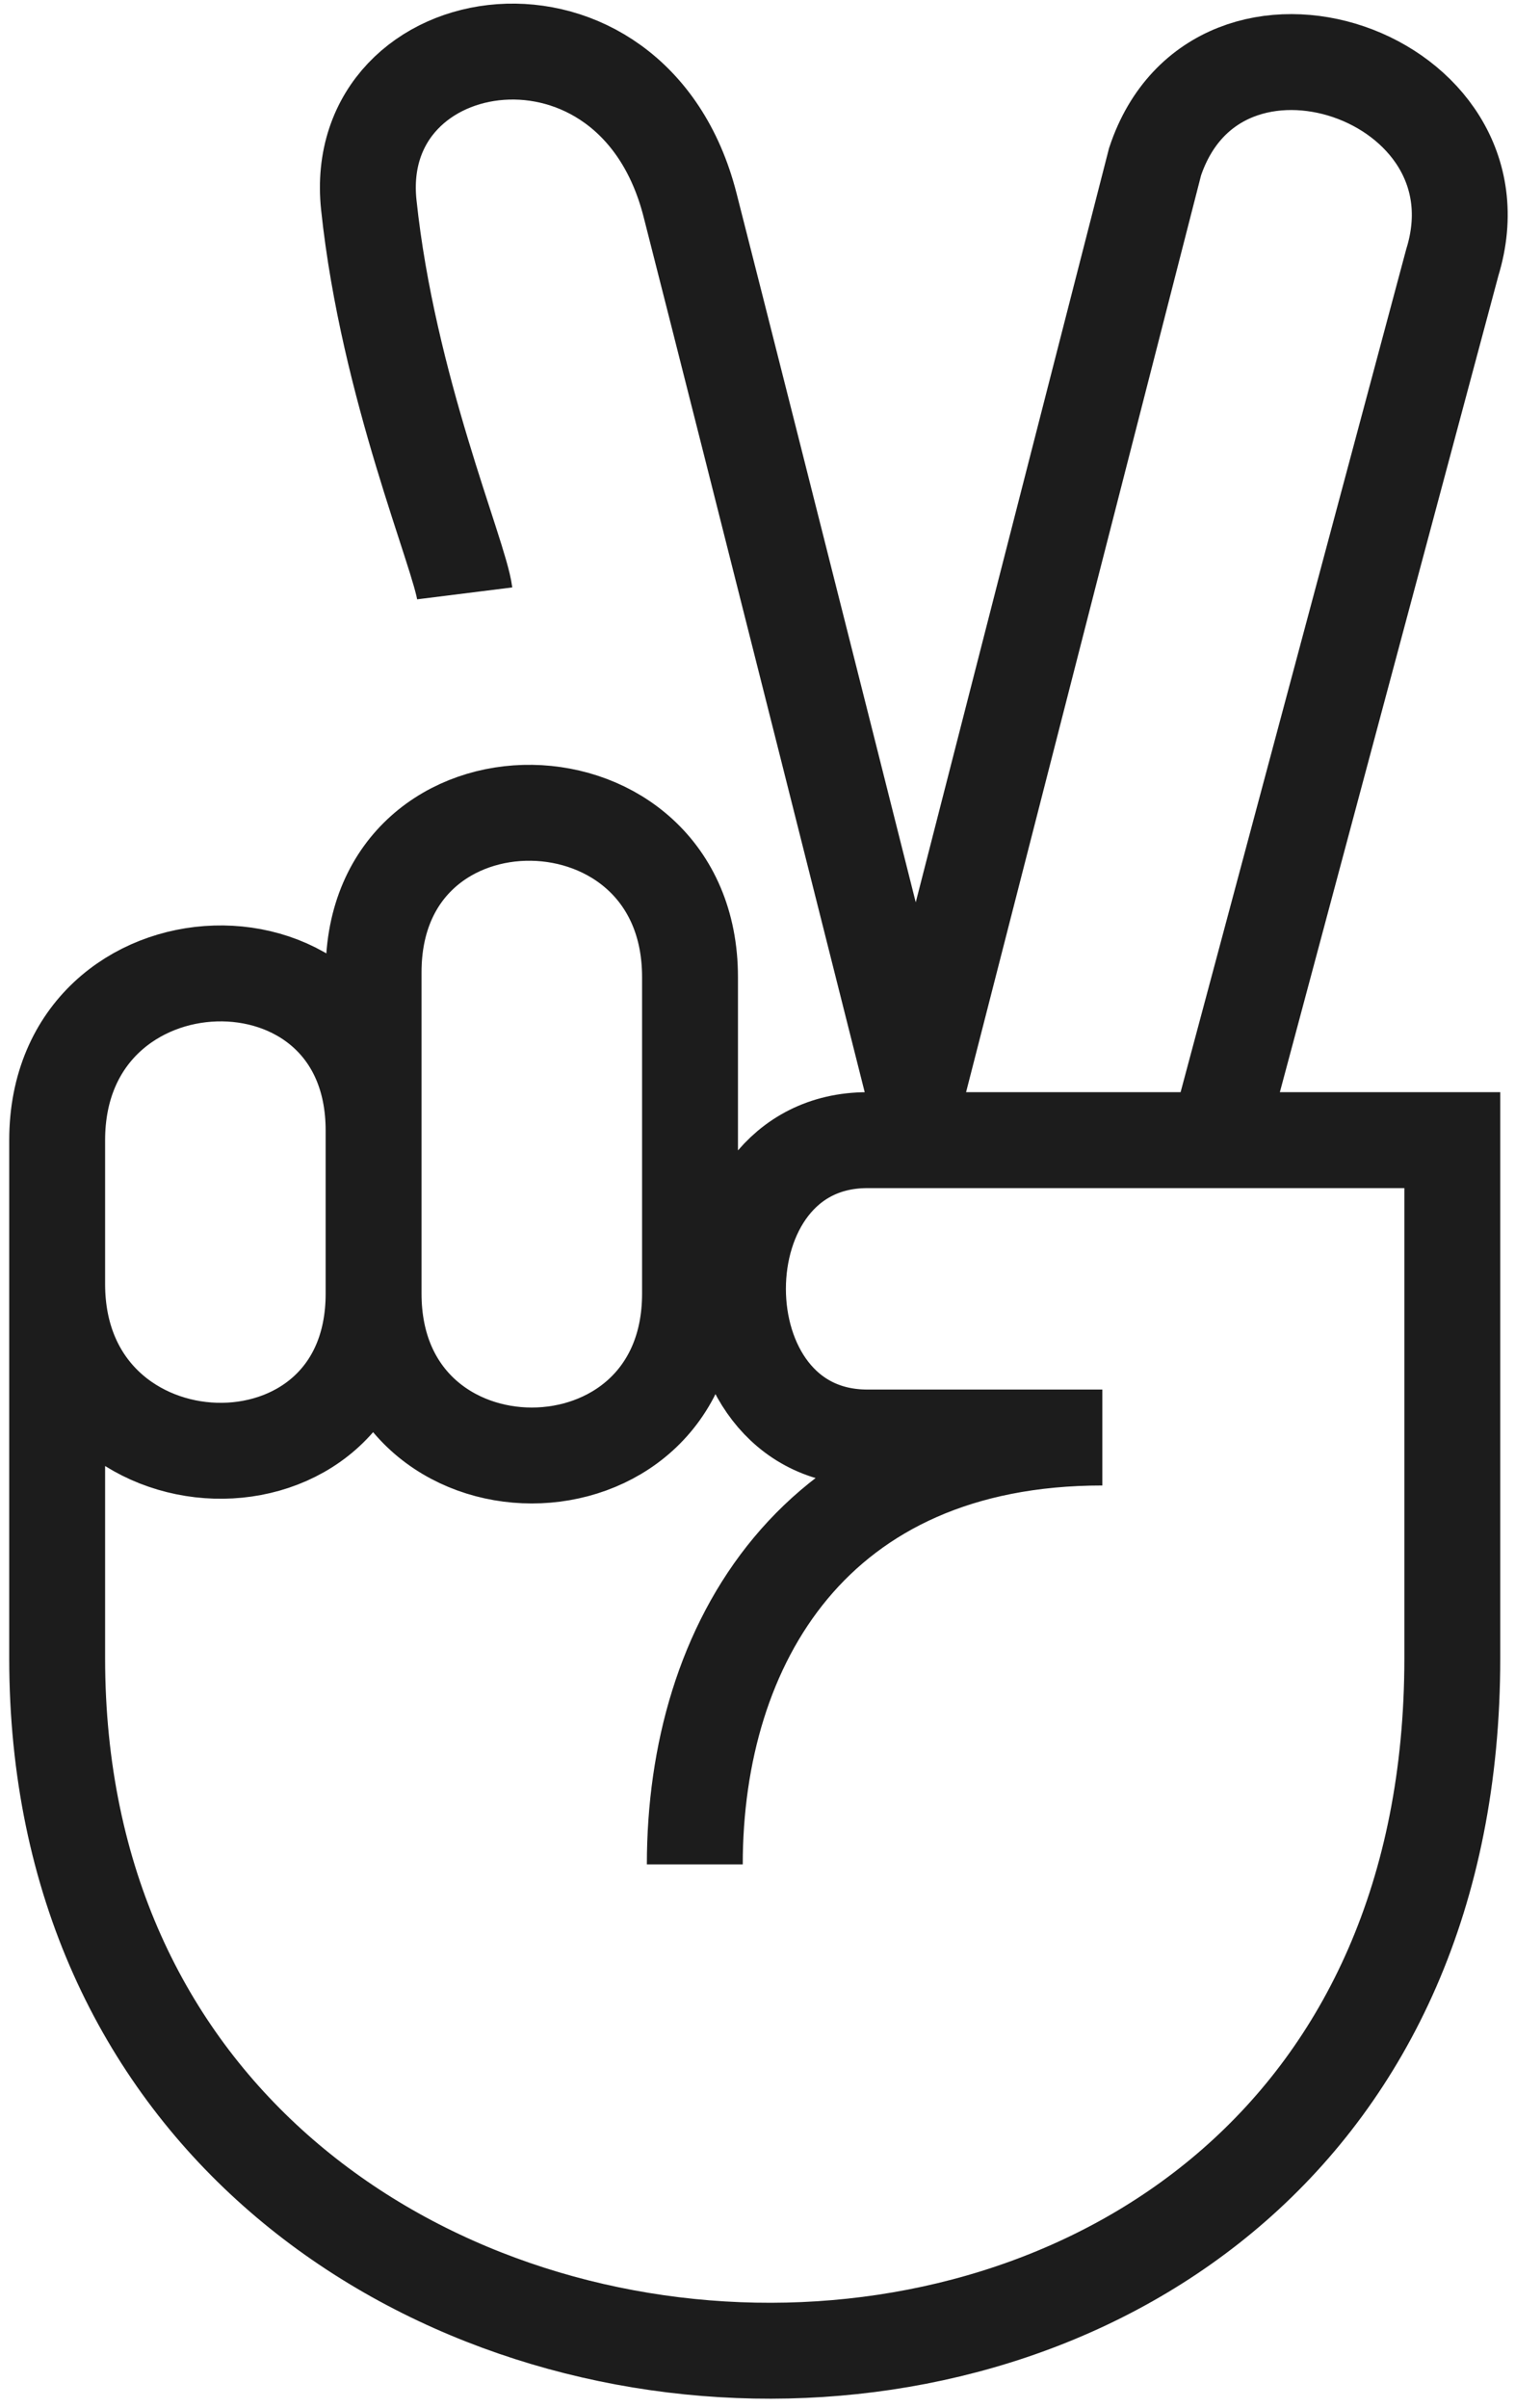 <svg width="158" height="251" viewBox="0 0 158 251" fill="none" xmlns="http://www.w3.org/2000/svg">
<path d="M48.462 61.859C47.962 57.859 40.462 40.359 38.462 21.359C36.462 2.359 65.962 -2.141 71.962 21.359C77.962 44.859 95.462 114.359 95.462 114.359L120.462 16.859C126.962 -2.641 157.462 7.859 151.462 27.359L126.962 118.859M126.962 118.859H151.462L151.462 172.859C151.462 271.859 5.962 266.359 5.962 172.859L5.962 127.359M126.962 118.859L90.462 118.859C72.462 118.859 72.462 149.859 90.462 149.859H114.962C84.962 149.859 72.462 171.359 72.462 194.359M38.962 101.359C38.962 78.859 71.962 79.359 71.962 101.859V140.859M71.962 134.859C71.962 157.359 38.962 157.359 38.962 134.859M38.962 134.859C38.962 157.359 5.962 156.359 5.962 133.859M38.962 134.859L38.962 99.859M38.962 117.859C38.962 95.359 5.962 96.359 5.962 118.859L5.962 130.859" stroke="#1c1c1c" stroke-width="10"/>
</svg>

